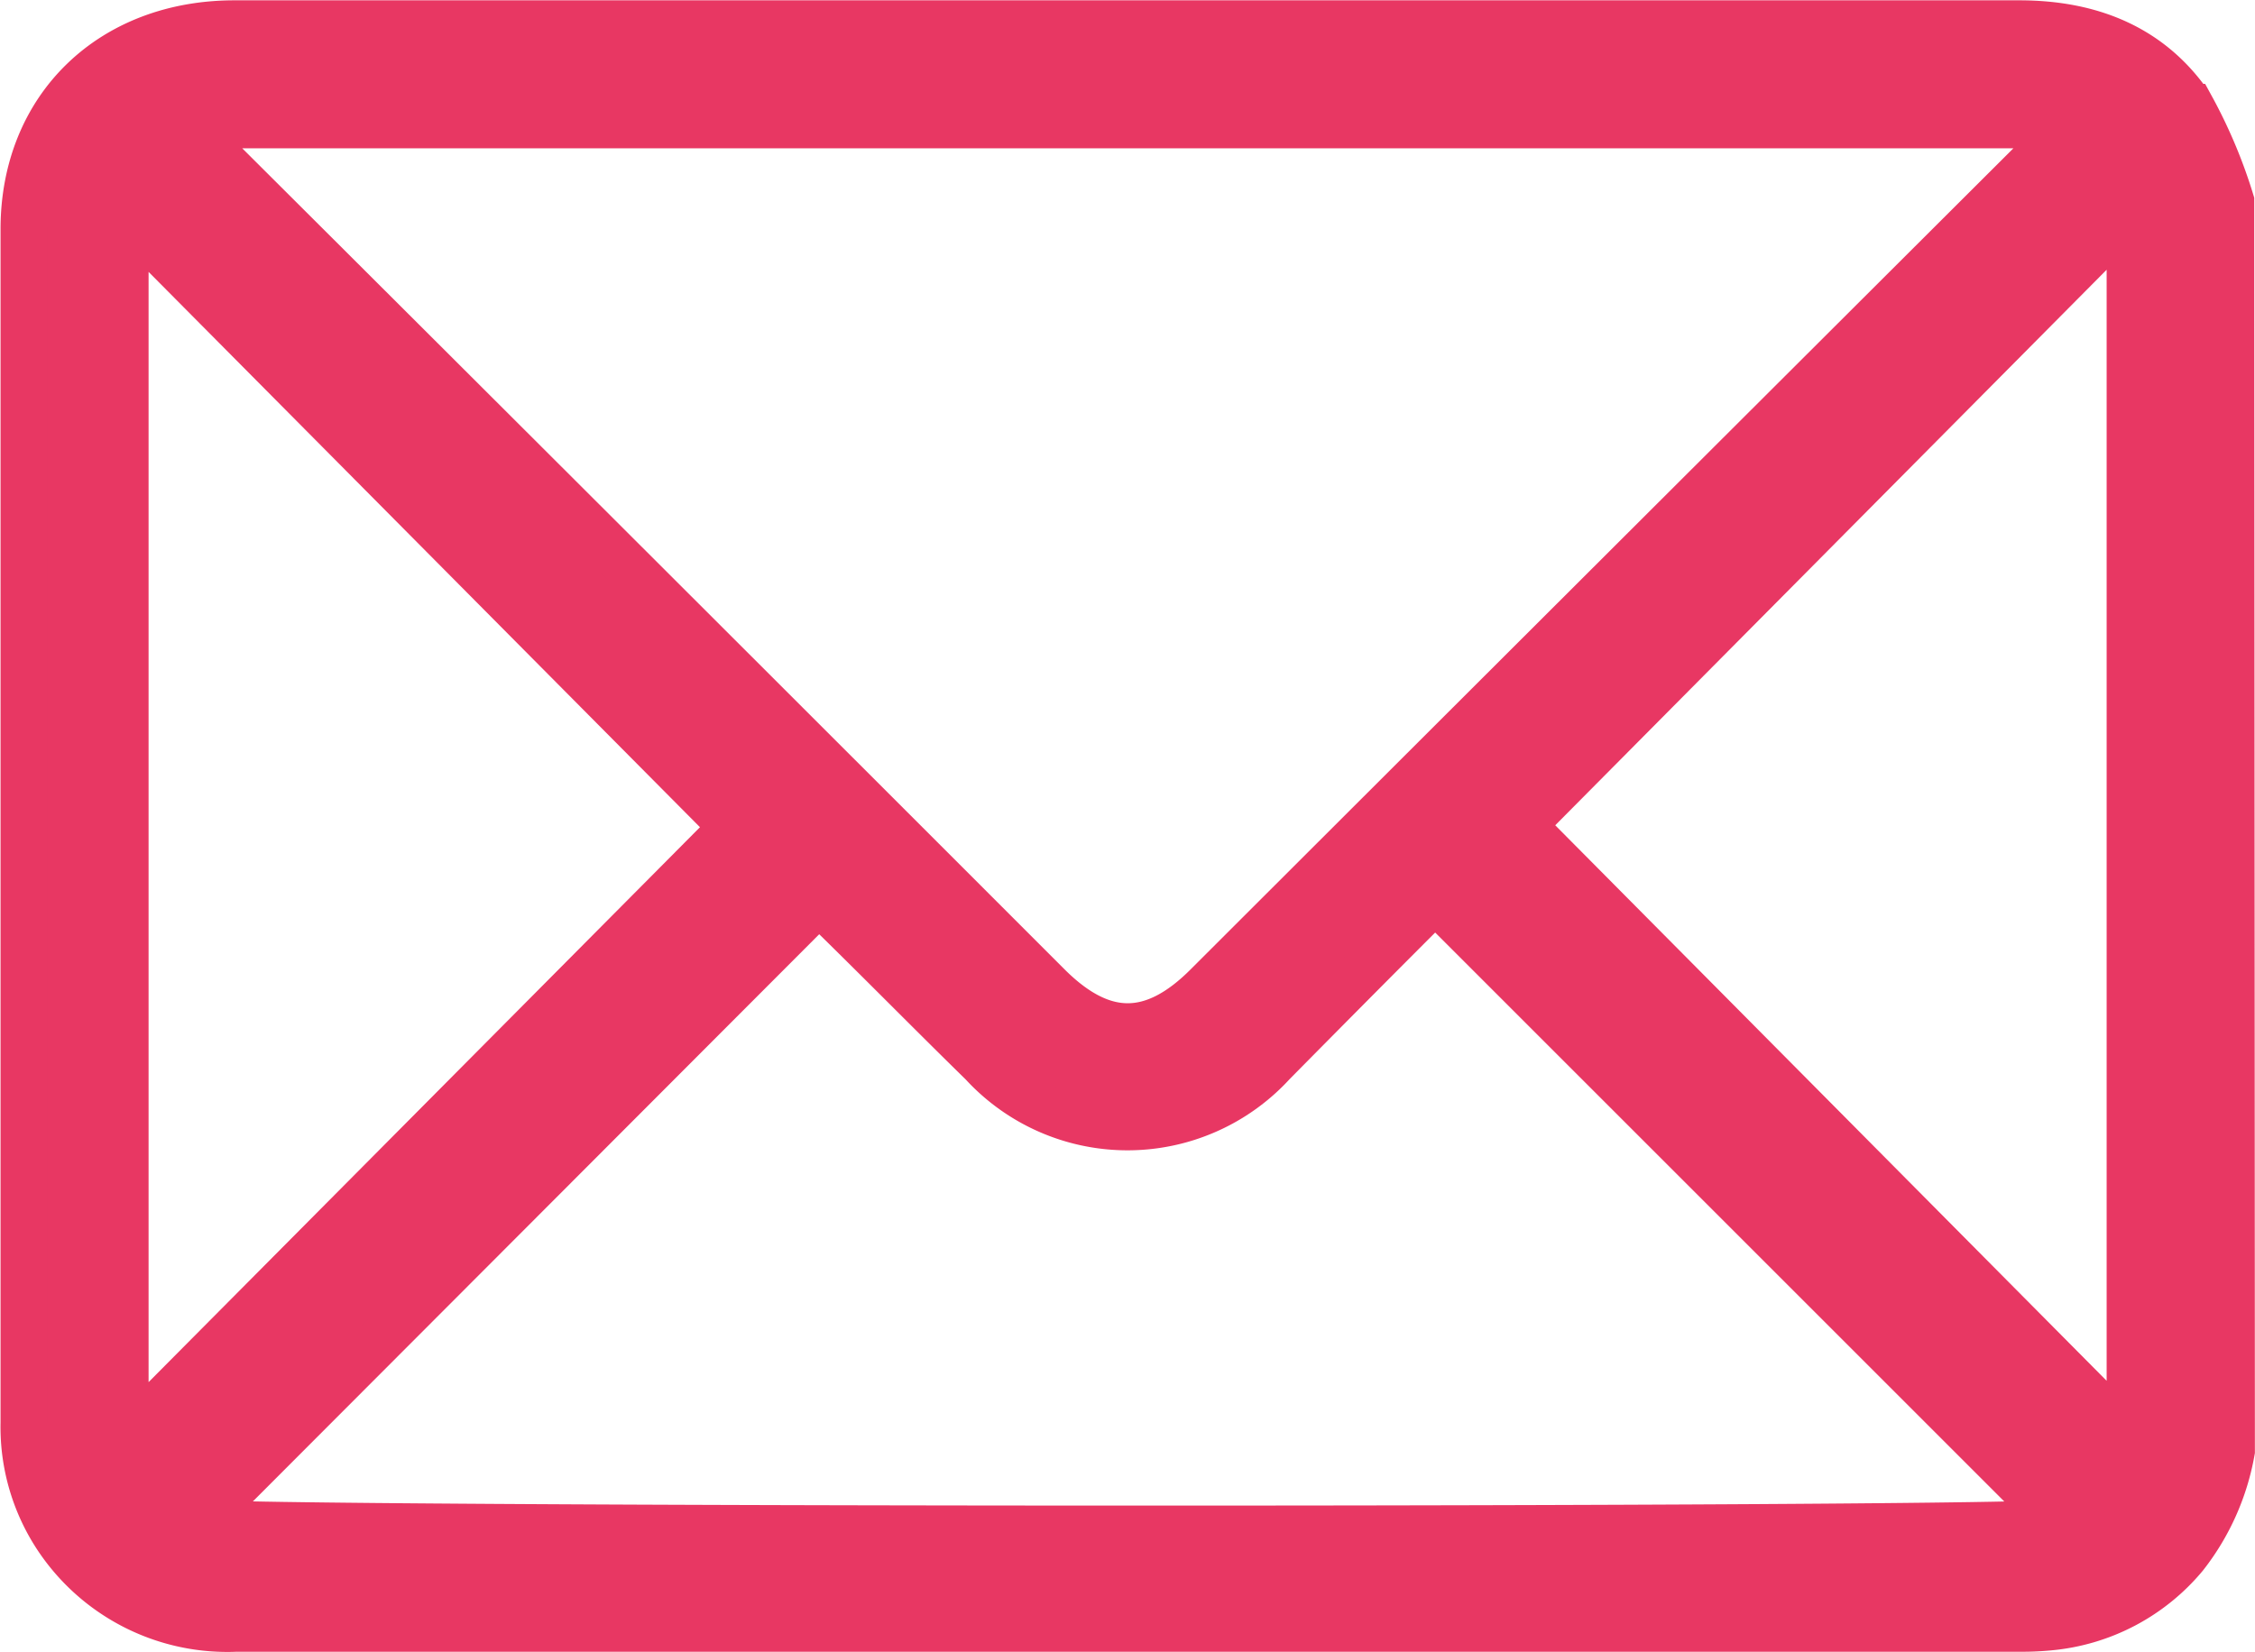 <svg id="Layer_1" data-name="Layer 1" xmlns="http://www.w3.org/2000/svg" viewBox="0 0 104.95 76.91"><defs><style>.cls-1{fill:#e83763;stroke:#e83763;stroke-miterlimit:10;stroke-width:2.19px;}</style></defs><title>Untitled-1</title><g id="p9AL6k"><path class="cls-1" d="M103.85,67.55a11,11,0,0,1-2.17,4.87,9.29,9.29,0,0,1-6.3,3.32,13,13,0,0,1-1.4.06H11a9.5,9.5,0,0,1-8-3.76,9.29,9.29,0,0,1-1.88-5.81q0-27.78,0-55.58C1.13,5,5.2,1.11,10.91,1.11q20.67,0,41.33,0,20.88,0,41.74,0c3.33,0,6.15,1.12,8,3.89a23.29,23.29,0,0,1,1.84,4.37ZM96.05,6.32,95.88,6a13.61,13.61,0,0,0-1.66-.19H10.76A13.85,13.85,0,0,0,9.06,6l-.18.36a6.94,6.94,0,0,1,1,.7Q29.32,26.44,48.75,45.88c2.55,2.56,4.92,2.56,7.46,0Q75.68,26.43,95.16,7A5.81,5.81,0,0,1,96.05,6.32Zm-.23,64.57-29-29-.65.6c-2.32,2.32-4.63,4.65-6.95,7a9.15,9.15,0,0,1-13.49,0c-2.34-2.29-4.64-4.63-7-6.94-.25-.25-.52-.5-.62-.59L9.23,70.89C10.27,71.27,94.48,71.3,95.82,70.89ZM34.12,38.51,5.82,10V67Zm36.72-.09,28.3,28.52V9.9Z"/></g></svg>